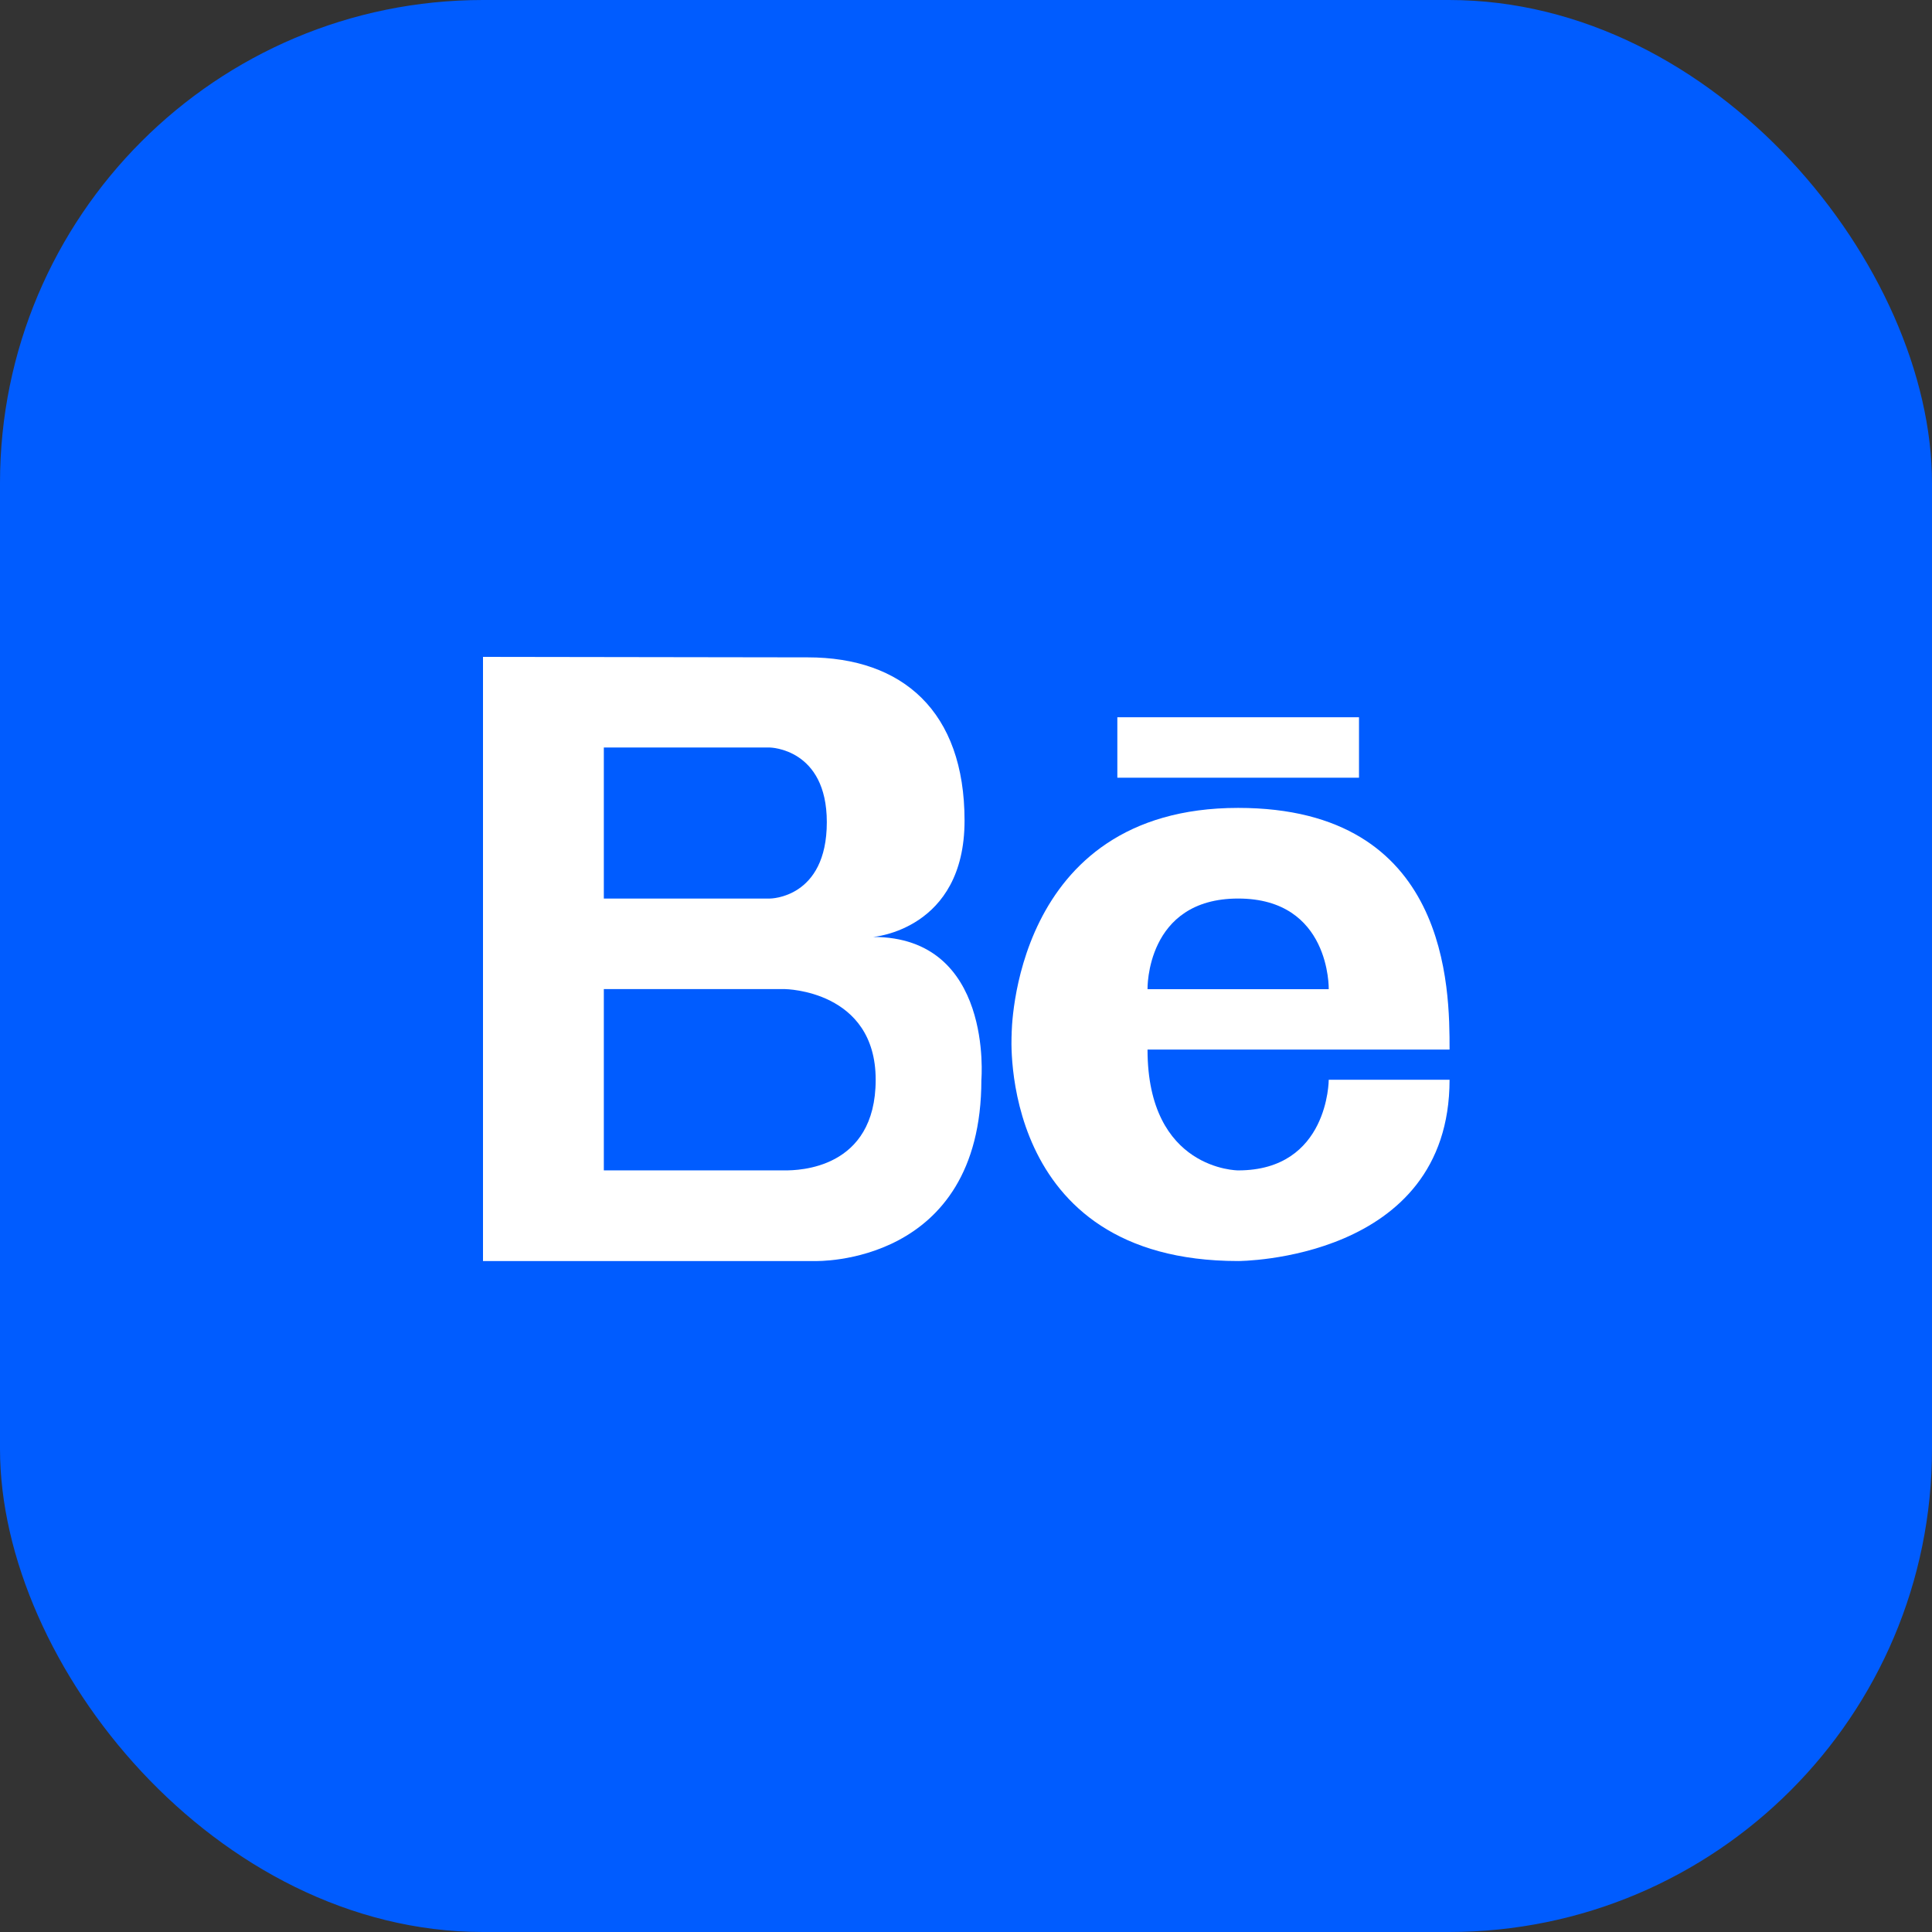 <svg width="24" height="24" viewBox="0 0 24 24" fill="none" xmlns="http://www.w3.org/2000/svg">
<rect x="0" y="0" width="24" height="24" fill="#333333" stroke="none"/>
<rect width="24" height="24" rx="6" fill="#005CFF"/>
<path d="M10.846 11.639C10.846 11.639 11.982 11.553 11.982 10.194C11.982 8.836 11.211 8.166 10.034 8.166L6 8.16V15.665H10.127C10.127 15.665 12.191 15.73 12.191 13.413C12.191 13.413 12.343 11.639 10.846 11.639ZM7.501 9.286H9.565C9.565 9.286 10.271 9.297 10.271 10.213C10.271 11.162 9.565 11.162 9.565 11.162H7.501V9.286ZM9.752 14.539H7.501V12.287H9.752C9.752 12.287 10.878 12.299 10.878 13.413C10.878 14.527 9.914 14.539 9.752 14.539Z" fill="white"/>
<path d="M15.381 10.036C12.562 10.036 12.567 12.851 12.567 12.851C12.567 12.851 12.379 15.665 15.381 15.665C15.381 15.665 18.007 15.665 18.007 13.413H16.506C16.506 13.413 16.506 14.539 15.381 14.539C15.381 14.539 14.255 14.539 14.255 13.038C14.255 13.038 17.257 13.038 18.007 13.038C18.007 12.288 18.007 10.036 15.381 10.036ZM14.255 12.288C14.255 12.288 14.23 11.162 15.381 11.162C16.531 11.162 16.506 12.288 16.506 12.288H14.255Z" fill="white"/>
<path d="M16.882 8.91H13.88V9.661H16.882V8.91Z" fill="white"/>
</svg>
